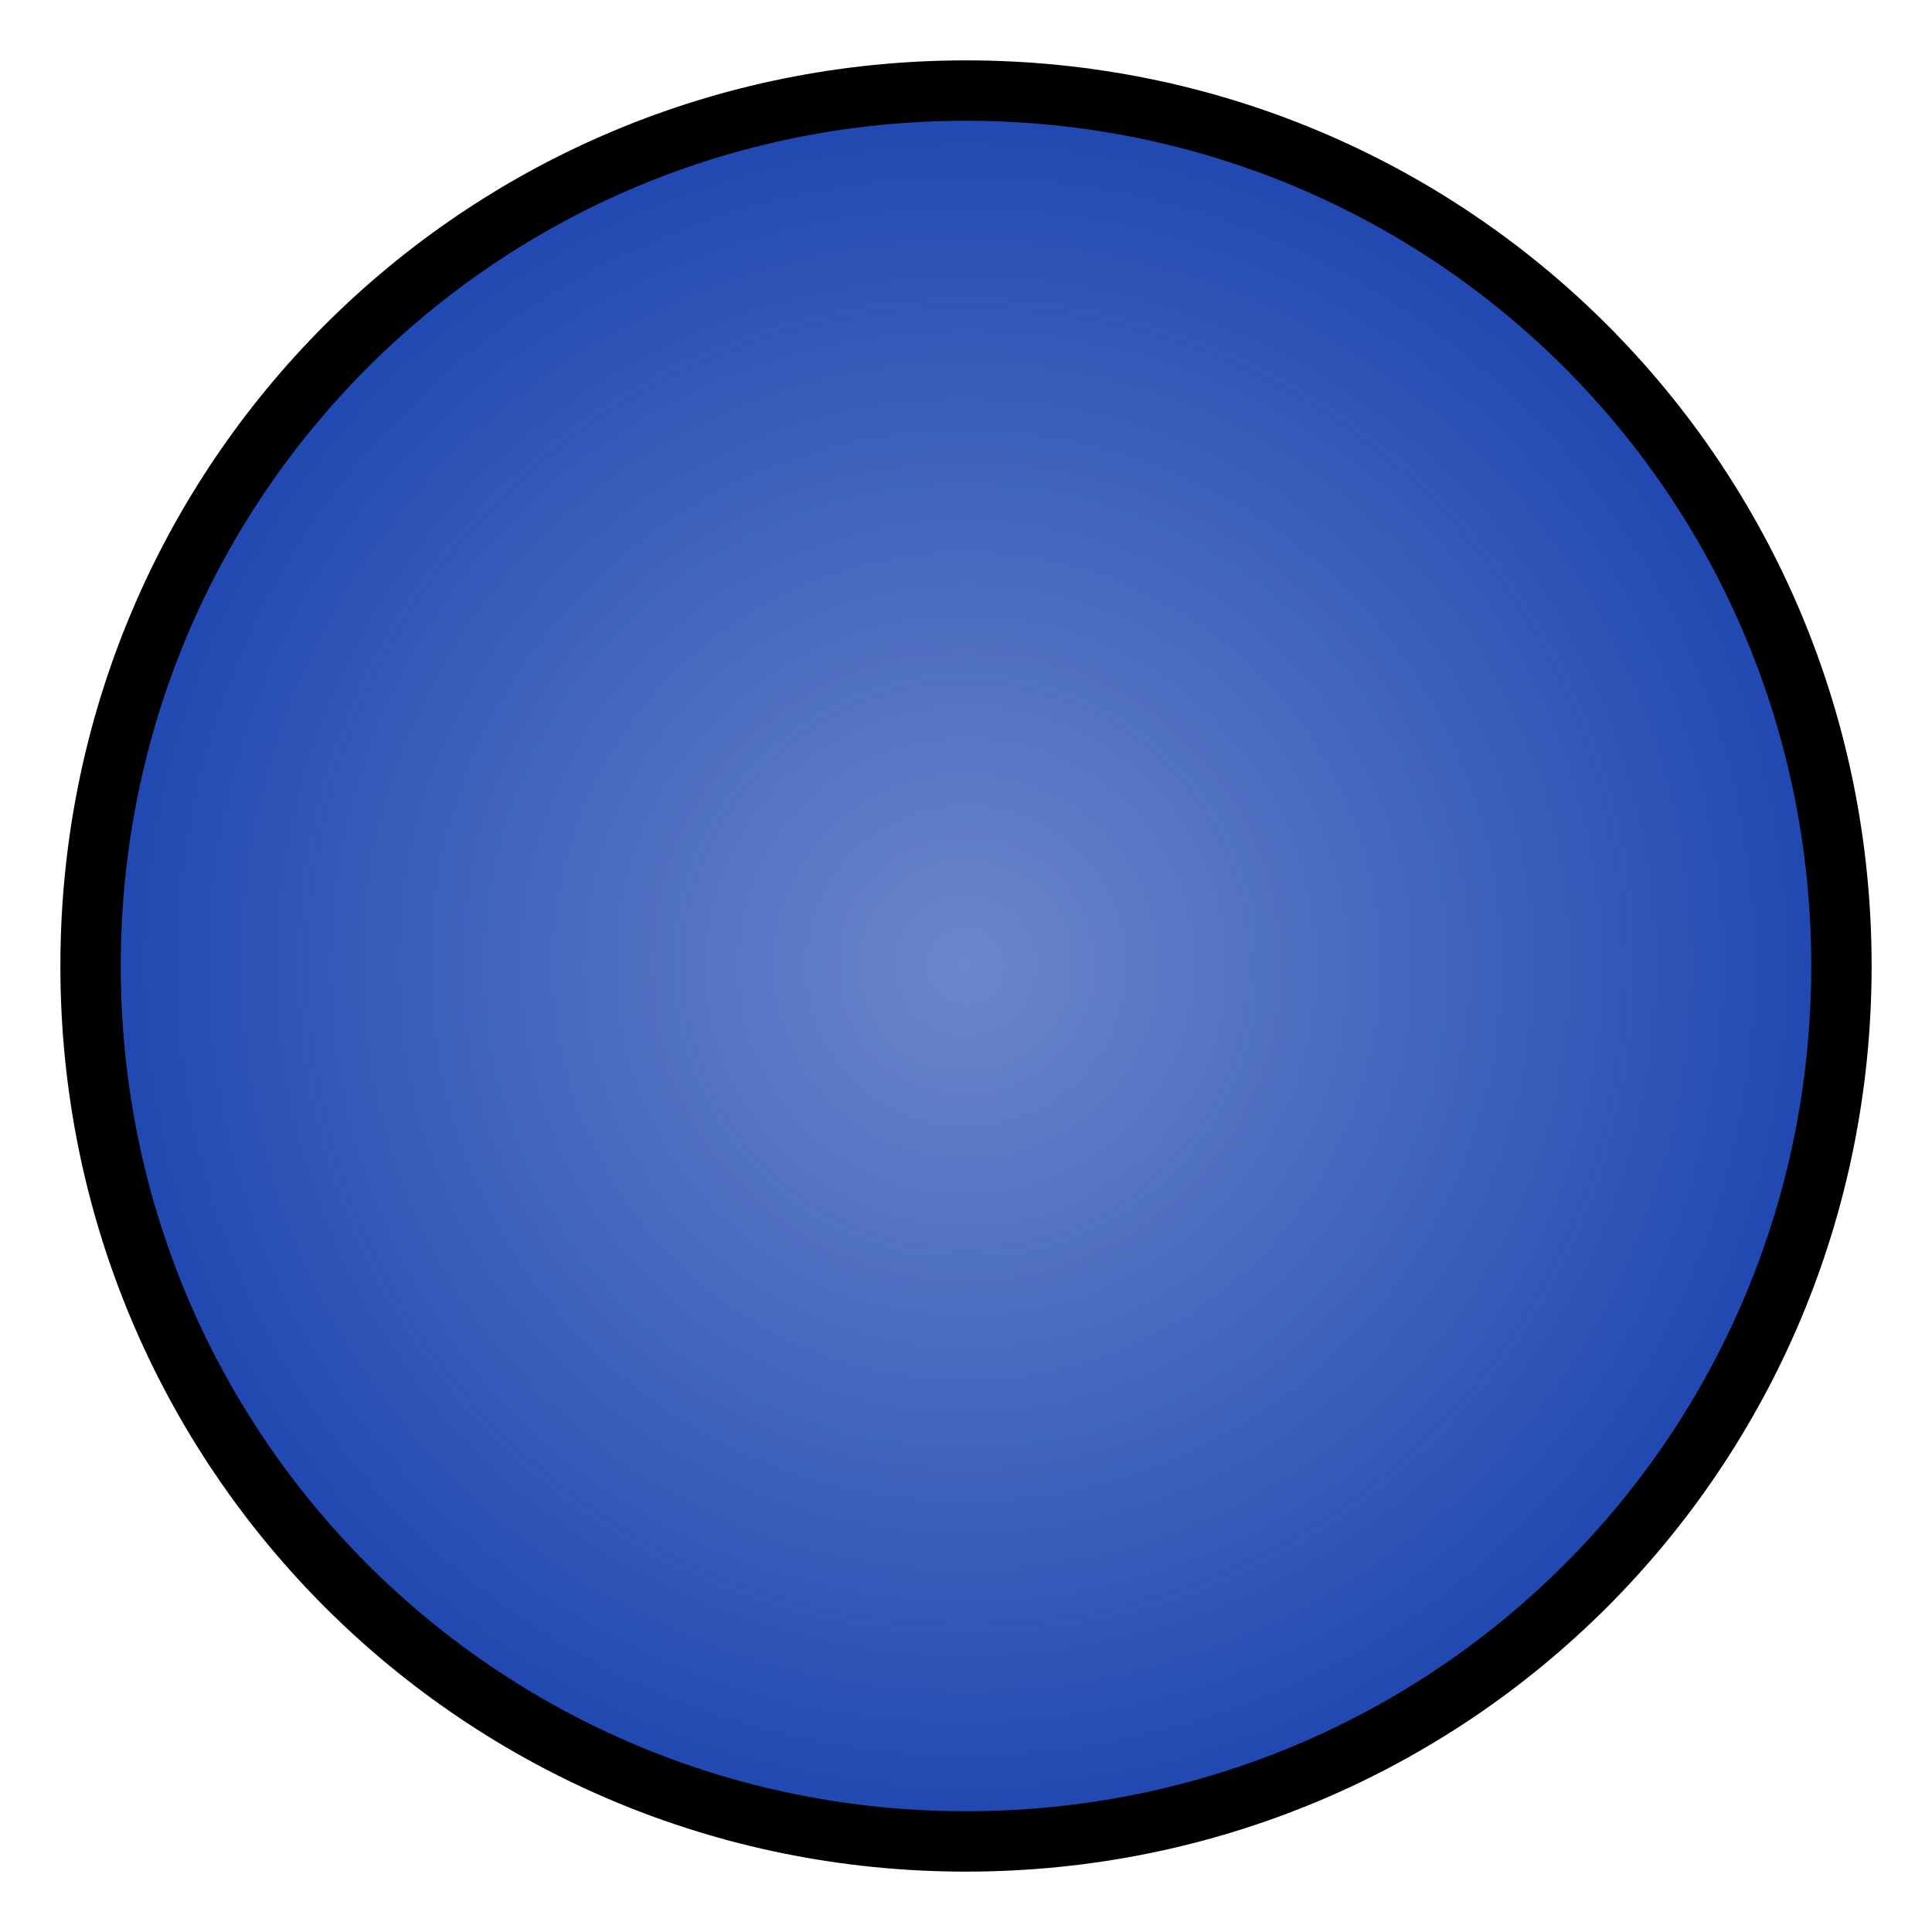 <?xml version="1.0" encoding="UTF-8" standalone="no"?>
<!-- Created with Inkscape (http://www.inkscape.org/) -->

<svg
   xmlns:dc="http://purl.org/dc/elements/1.1/"
   xmlns:cc="http://creativecommons.org/ns#"
   xmlns:rdf="http://www.w3.org/1999/02/22-rdf-syntax-ns#"
   xmlns:svg="http://www.w3.org/2000/svg"
   xmlns="http://www.w3.org/2000/svg"
   xmlns:xlink="http://www.w3.org/1999/xlink"
   xmlns:sodipodi="http://sodipodi.sourceforge.net/DTD/sodipodi-0.dtd"
   xmlns:inkscape="http://www.inkscape.org/namespaces/inkscape"
   width="32px"
   height="32px"
   id="svg3776"
   version="1.1"
   inkscape:version="0.48.4 r9939"
   sodipodi:docname="ellipse-shape.svg">
  <defs
     id="defs3778">
    <linearGradient
       id="linearGradient4310">
      <stop
         style="stop-color:#1c45af;stop-opacity:0.65"
         offset="0"
         id="stop4312" />
      <stop
         style="stop-color:#1c45af;stop-opacity:1"
         offset="1"
         id="stop4314" />
    </linearGradient>
    <radialGradient
       inkscape:collect="always"
       xlink:href="#linearGradient4310"
       id="radialGradient4320"
       cx="16"
       cy="16"
       fx="16"
       fy="16"
       r="15"
       gradientUnits="userSpaceOnUse" />
  </defs>
  <sodipodi:namedview
     id="base"
     pagecolor="#ffffff"
     bordercolor="#666666"
     borderopacity="1.0"
     inkscape:pageopacity="0.0"
     inkscape:pageshadow="2"
     inkscape:zoom="11.197802"
     inkscape:cx="1.8007848"
     inkscape:cy="16"
     inkscape:current-layer="layer1"
     showgrid="true"
     inkscape:grid-bbox="true"
     inkscape:document-units="px"
     inkscape:window-width="1600"
     inkscape:window-height="838"
     inkscape:window-x="-8"
     inkscape:window-y="-8"
     inkscape:window-maximized="1" />
  <g
     id="layer1"
     inkscape:label="Layer 1"
     inkscape:groupmode="layer">
    <path
       class="fil0 str0"
       d="M 1.5,16 C 1.5,24.041 7.959,30.5 16,30.5 24.041,30.5 30.5,24.041 30.5,16 30.5,7.959 24.041,1.5 16,1.5 7.959,1.5 1.5,7.959 1.5,16 z"
       id="path14"
       style="fill:url(#radialGradient4320);fill-opacity:1;stroke:#000000;stroke-opacity:1;opacity:1"
       inkscape:connector-curvature="0" />
  </g>
</svg>
